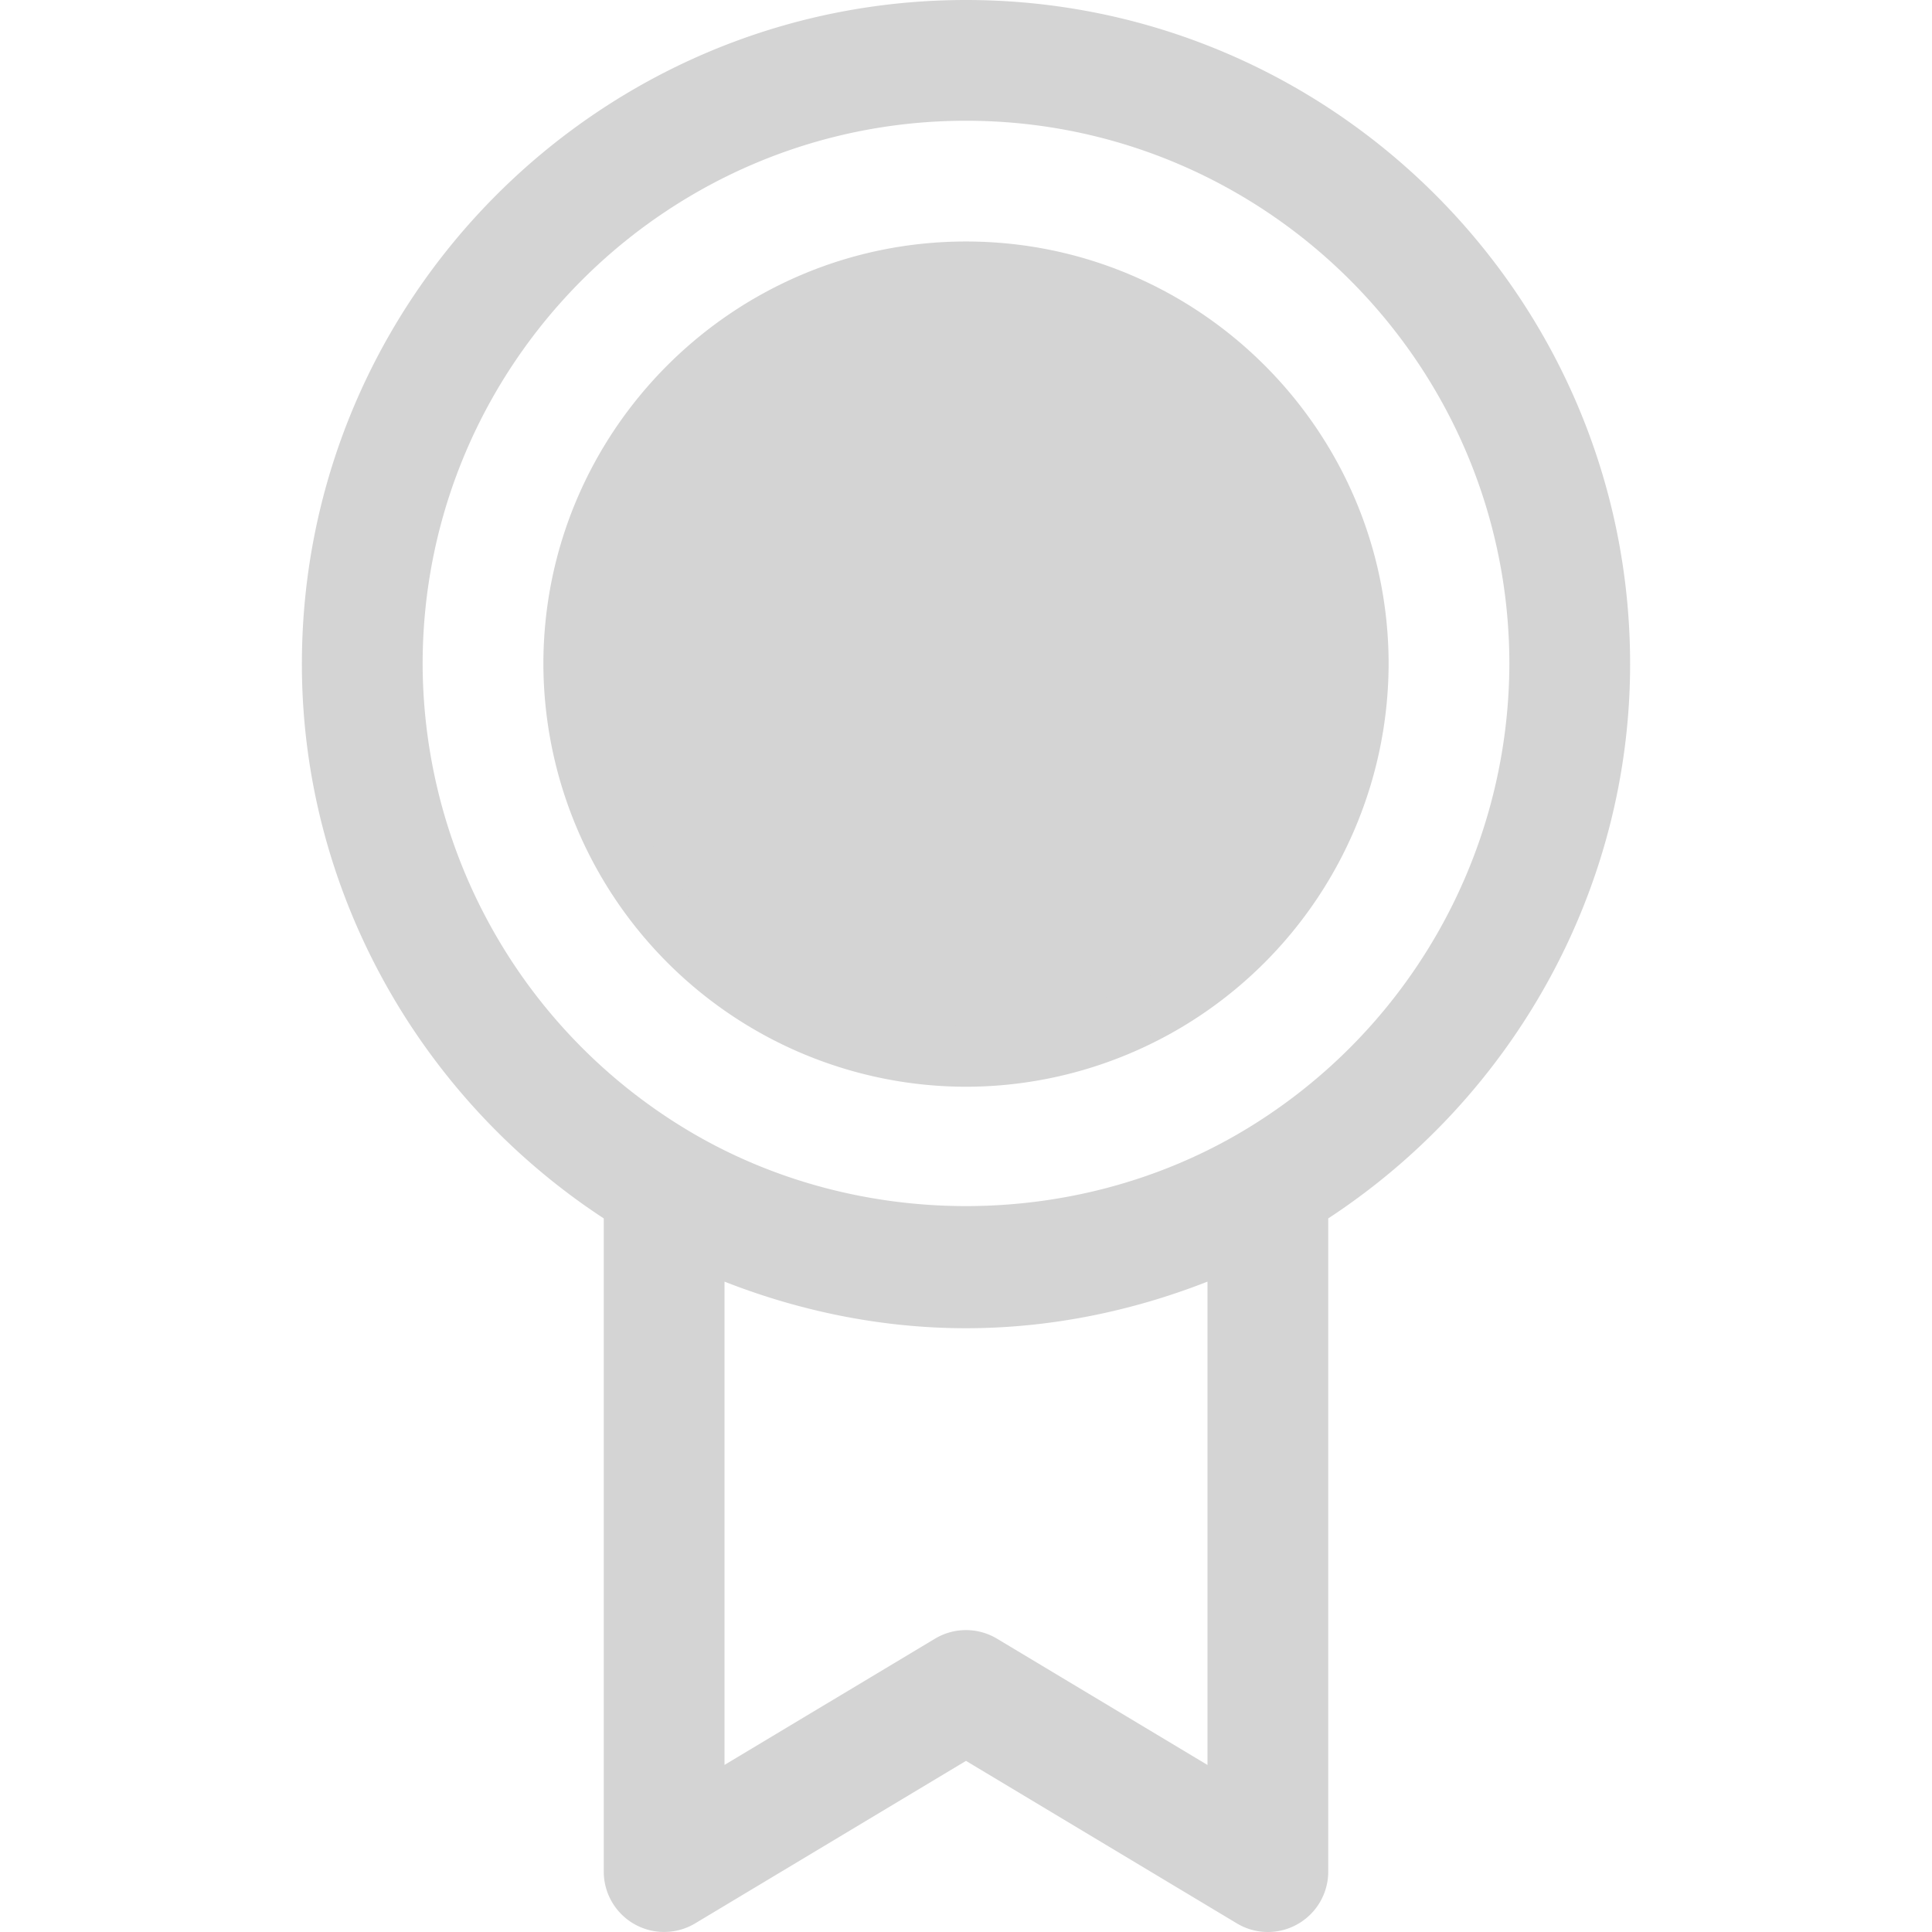 <?xml version="1.0" standalone="no"?><!DOCTYPE svg PUBLIC "-//W3C//DTD SVG 1.1//EN" "http://www.w3.org/Graphics/SVG/1.1/DTD/svg11.dtd"><svg t="1643118002249" class="icon" viewBox="0 0 1024 1024" version="1.1" xmlns="http://www.w3.org/2000/svg" p-id="7967" xmlns:xlink="http://www.w3.org/1999/xlink" width="128" height="128"><defs><style type="text/css"></style></defs><path d="M615.998 531.927a206.749 206.749 0 0 1-207.997 0A207.741 207.741 0 0 1 304.003 351.994a207.997 207.997 0 0 1 415.993 0 207.741 207.741 0 0 1-103.998 179.933z" fill="#d4d4d4" p-id="7968"></path><path d="M320.003 645.781V991.984a31.999 31.999 0 0 0 48.479 27.424L512 933.297l143.518 86.111a31.871 31.871 0 0 0 32.255 0.416A31.999 31.999 0 0 0 703.997 991.984V645.781c98.846-64.767 159.997-175.261 159.997-293.787 0-194.077-157.917-351.994-351.994-351.994S160.006 157.917 160.006 351.994c0 118.526 61.119 229.02 159.997 293.787z m319.995 289.691l-111.518-66.911a31.967 31.967 0 0 0-32.959 0L384.002 935.441v-256.156c40.767 16 84.159 24.704 127.998 24.704s87.231-8.704 127.998-24.704v256.188zM512 63.999c158.813 0 287.995 129.214 287.995 287.995a289.019 289.019 0 0 1-144.03 249.148c-87.743 50.815-200.189 50.815-287.931 0A289.019 289.019 0 0 1 224.005 351.994c0-158.781 129.182-287.995 287.995-287.995z" fill="#d4d4d4" p-id="7969"></path><path d="M399.97 545.783c34.111 19.776 72.863 30.207 112.03 30.207s77.919-10.432 112.03-30.207A224.764 224.764 0 0 0 735.996 351.994c0-123.518-100.478-223.996-223.996-223.996s-223.996 100.478-223.996 223.996a224.764 224.764 0 0 0 111.966 193.789zM512 159.997c105.886 0 191.997 86.111 191.997 191.997a192.637 192.637 0 0 1-96.03 166.077 193.949 193.949 0 0 1-191.933 0A192.637 192.637 0 0 1 320.003 351.994c0-105.886 86.111-191.997 191.997-191.997z" fill="#d4d4d4" p-id="7970"></path></svg>